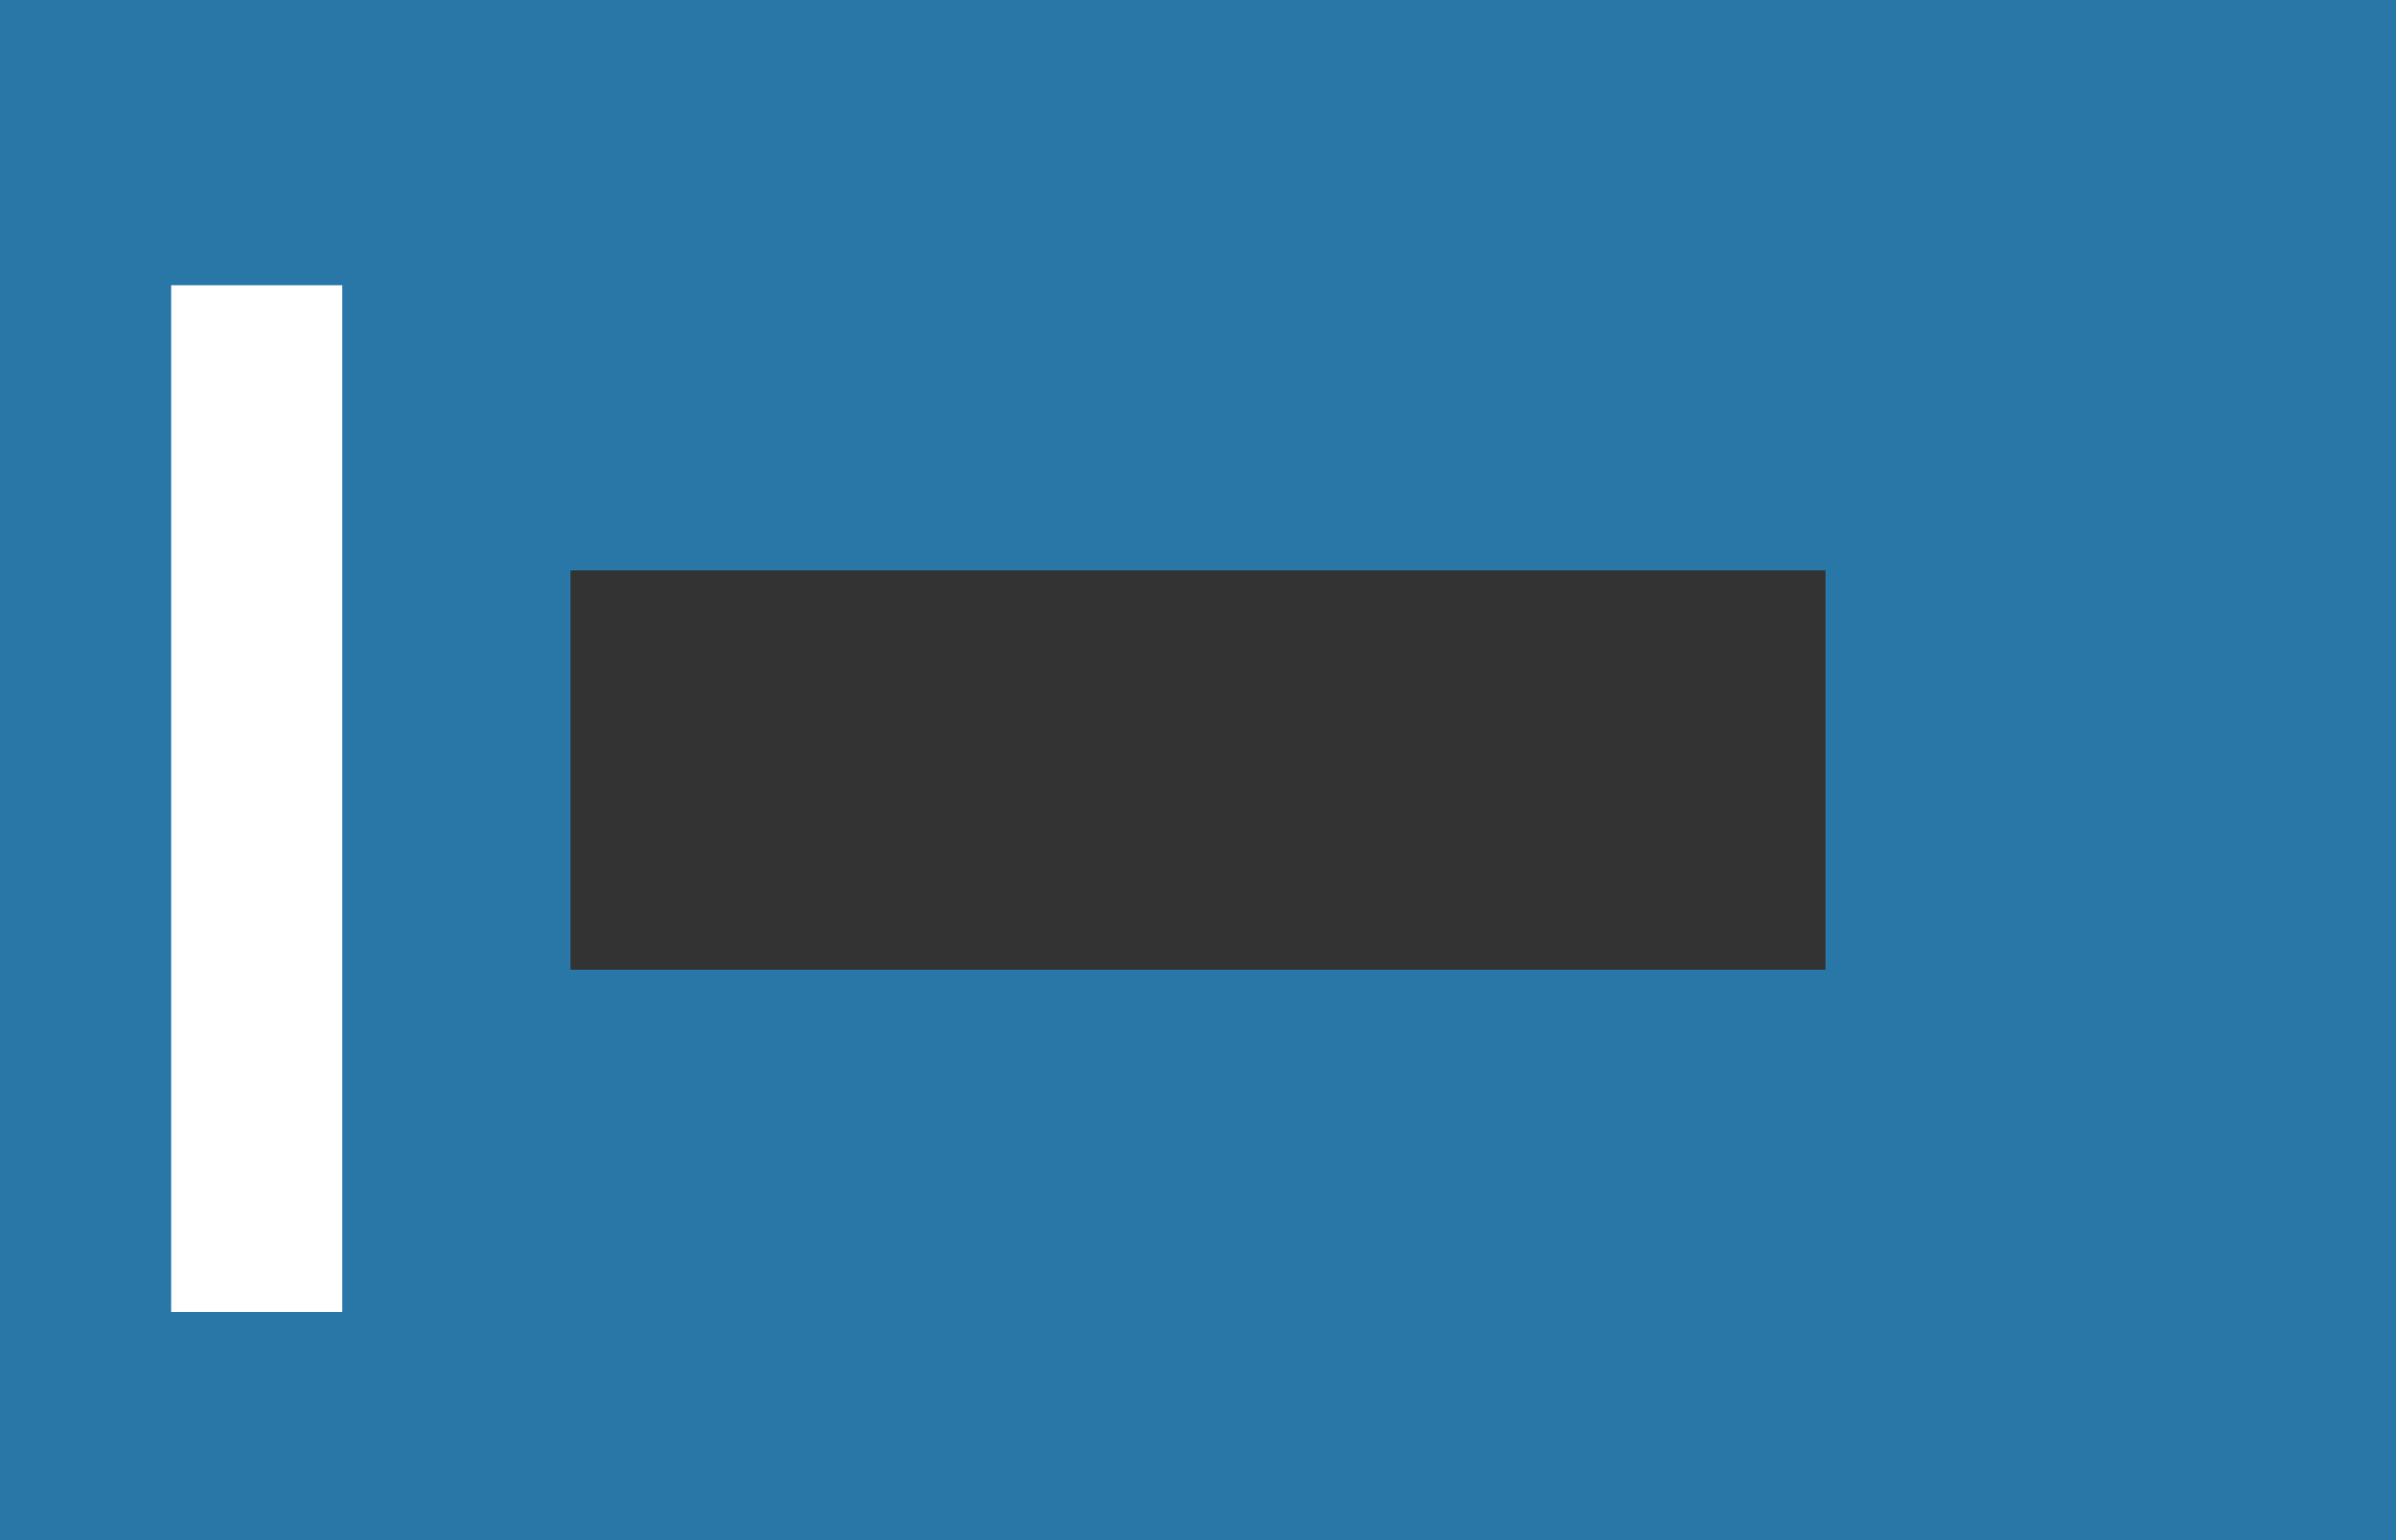 <svg id="Layer_1" data-name="Layer 1" xmlns="http://www.w3.org/2000/svg" viewBox="0 0 42 27"><rect x="0" y="0" width="42" height="27" fill="#333333" stroke="none"/><defs><style>.cls-1{fill:none;stroke:#2977a7;stroke-miterlimit:10;stroke-width:10px;}.cls-2{fill:#fff;}</style></defs><title>swa-icon-object-property-constraint</title><rect class="cls-1" x="5" y="5" width="32" height="17"/><rect class="cls-2" x="3" y="5" width="3" height="18"/></svg>
